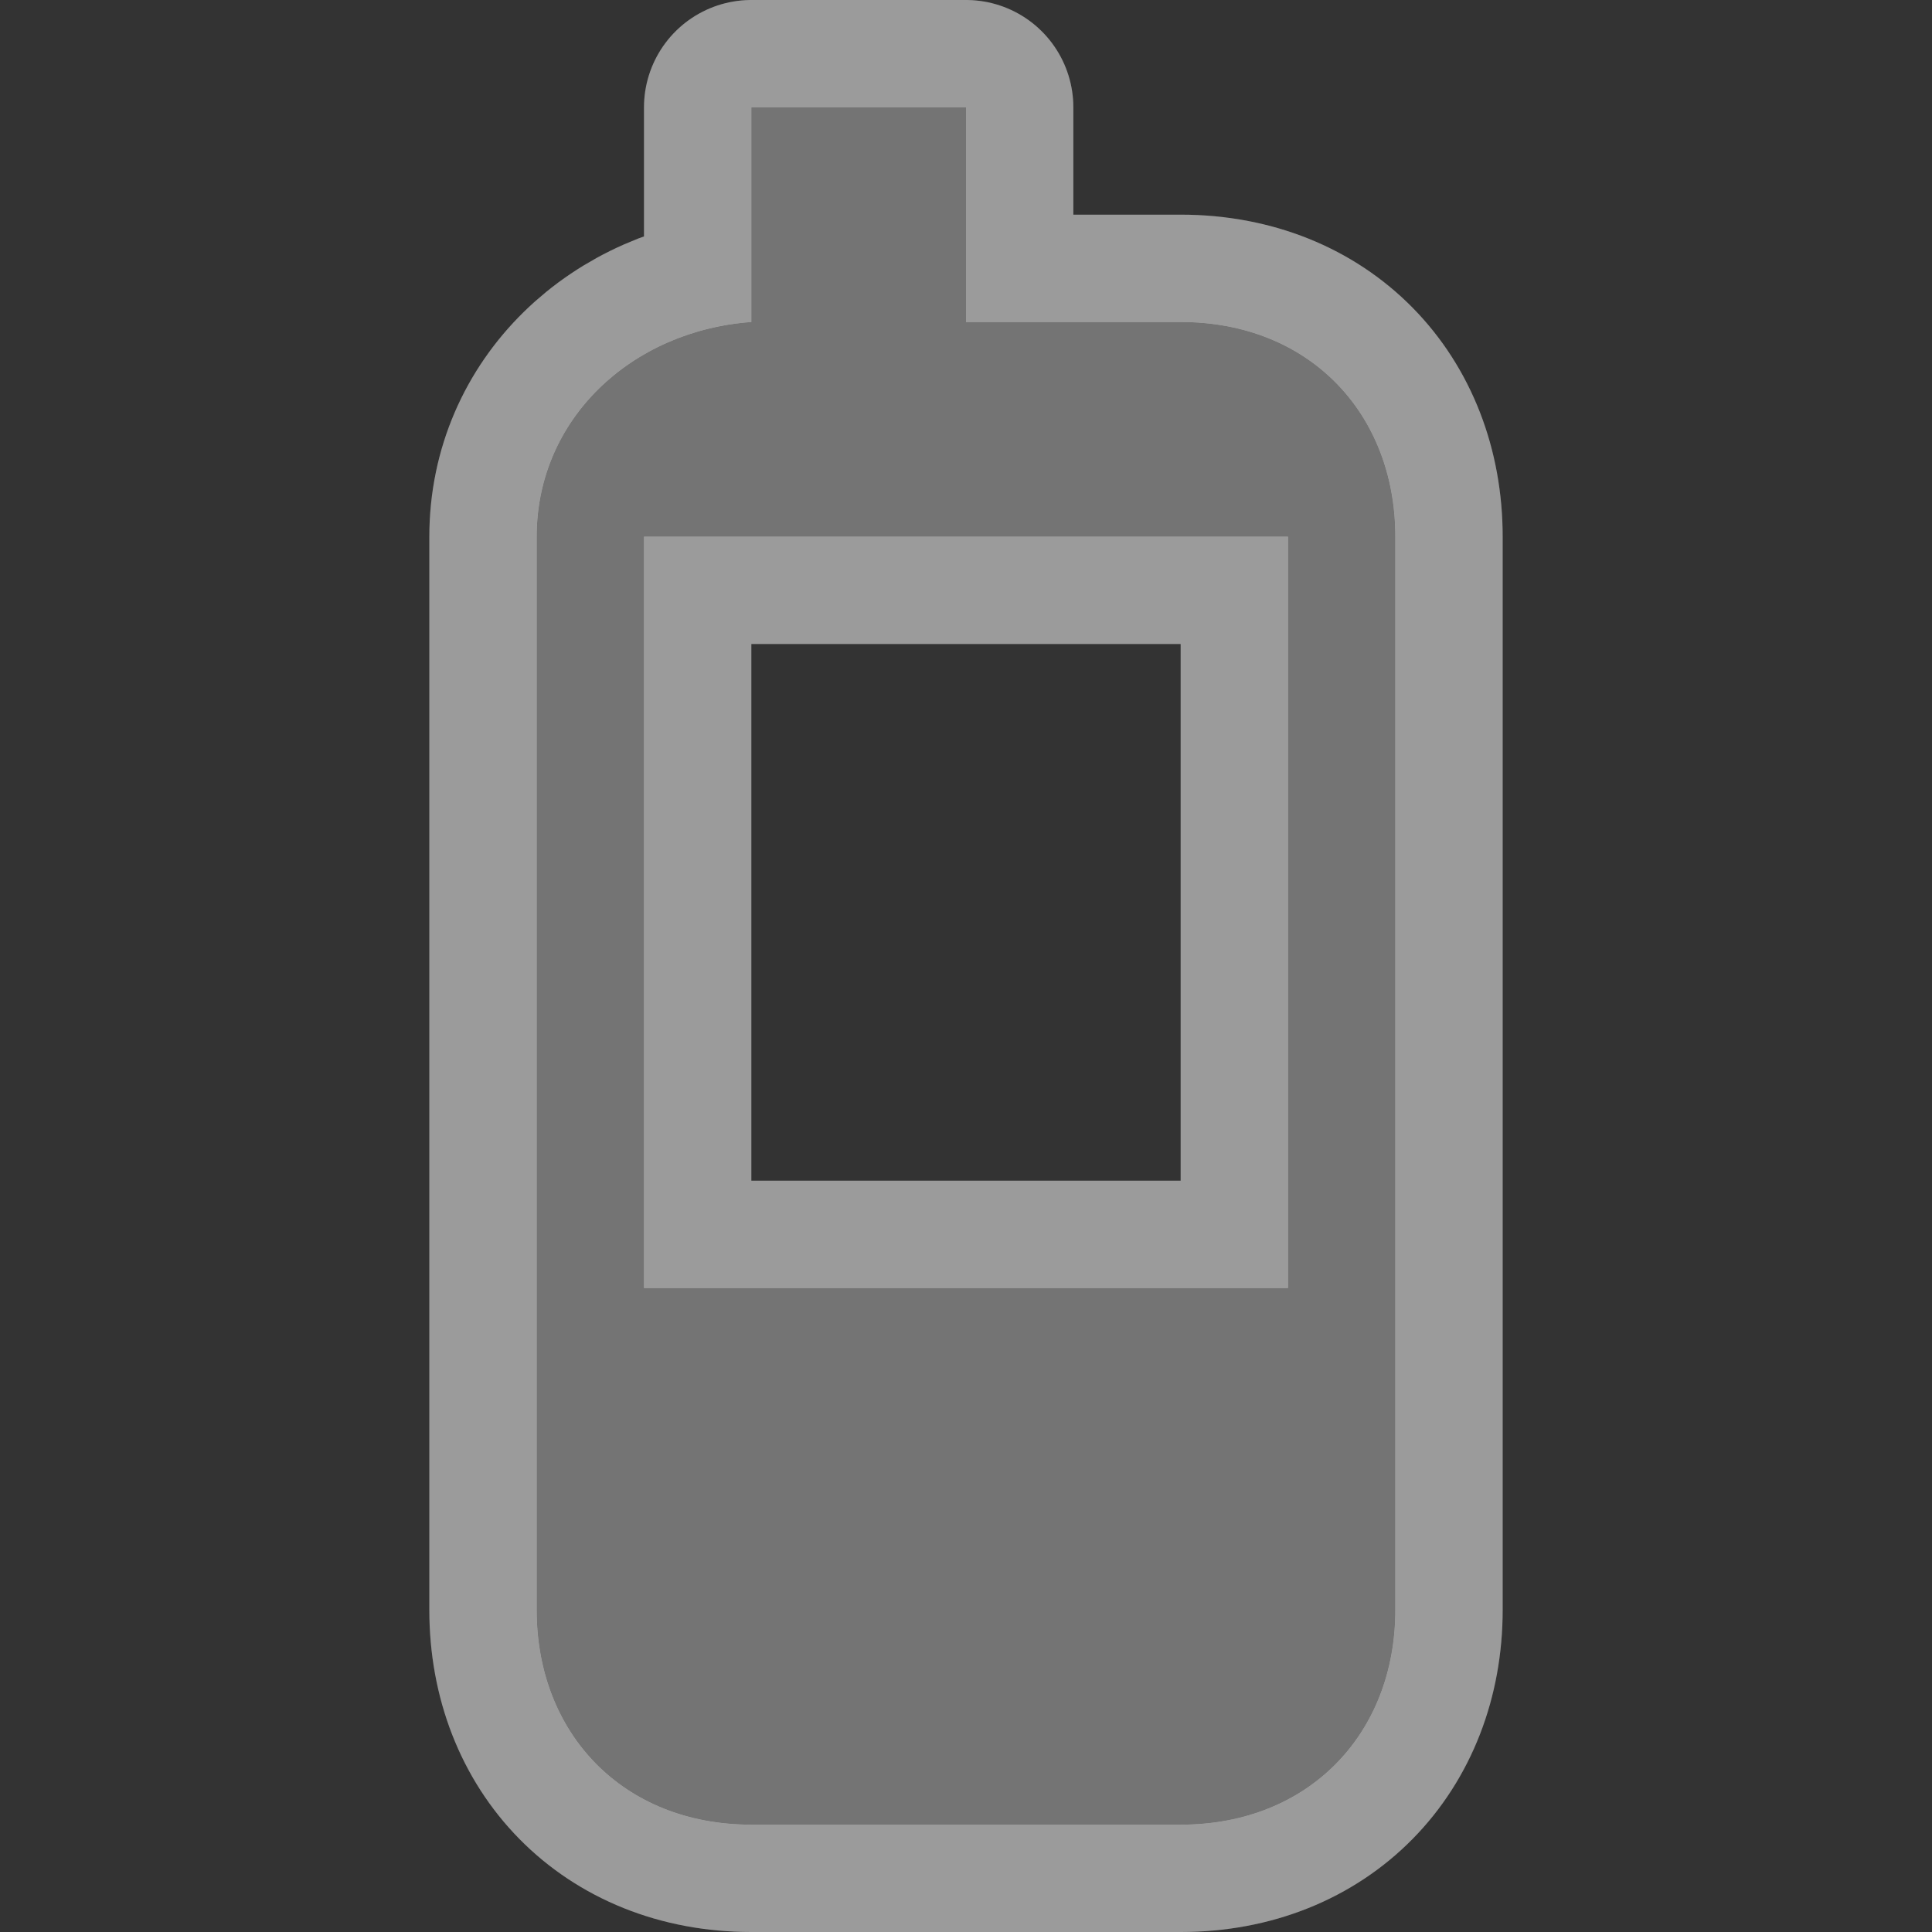 <svg xmlns="http://www.w3.org/2000/svg" width="18" height="18" viewBox="36.0 938.362 18.0 18.0">
    <rect x="36.0" y="938.362" width="18.0" height="18.0" fill="#333333" stroke="none"/>
    <g>
        <path d="m 47,941.362 -2,0 0,-2 -2,0 0,2 c -1.119,0.082 -2,0.905 -2,2 l 0,10 c 0,1.149 0.803,2 2,2 l 4,0 c 1.197,0 2,-0.851 2,-2 l 0,-10 c 0,-1.149 -0.803,-2 -2,-2 z m 1,9 -6,0 0,-7 6,0 z" fill="#fff" opacity=".3" stroke="#fff" stroke-width="2" stroke-linejoin="round"/>
        <path d="m 47,941.362 -2,0 0,-2 -2,0 0,2 c -1.119,0.082 -2,0.905 -2,2 l 0,10 c 0,1.149 0.803,2 2,2 l 4,0 c 1.197,0 2,-0.851 2,-2 l 0,-10 c 0,-1.149 -0.803,-2 -2,-2 z m 1,9 -6,0 0,-7 6,0 z" fill="#747474"/>
        <rect height="18" width="18" x="36" y="938.362" opacity=".3" fill="none"/>
        <path d="m 47,941.362 -2,0 0,-2 -2,0 0,2 c -1.119,0.082 -2,0.905 -2,2 l 0,10 c 0,1.149 0.803,2 2,2 l 4,0 c 1.197,0 2,-0.851 2,-2 l 0,-10 c 0,-1.149 -0.803,-2 -2,-2 z m 1,9 -6,0 0,-7 6,0 z" fill="#fff" opacity=".3" stroke="#fff" stroke-width="2" stroke-linejoin="round"/>
        <path d="m 47,941.362 -2,0 0,-2 -2,0 0,2 c -1.119,0.082 -2,0.905 -2,2 l 0,10 c 0,1.149 0.803,2 2,2 l 4,0 c 1.197,0 2,-0.851 2,-2 l 0,-10 c 0,-1.149 -0.803,-2 -2,-2 z m 1,9 -6,0 0,-7 6,0 z" fill="#747474"/>
        <rect height="18" width="18" x="36" y="938.362" opacity=".3" fill="none"/>
    </g>
</svg>
